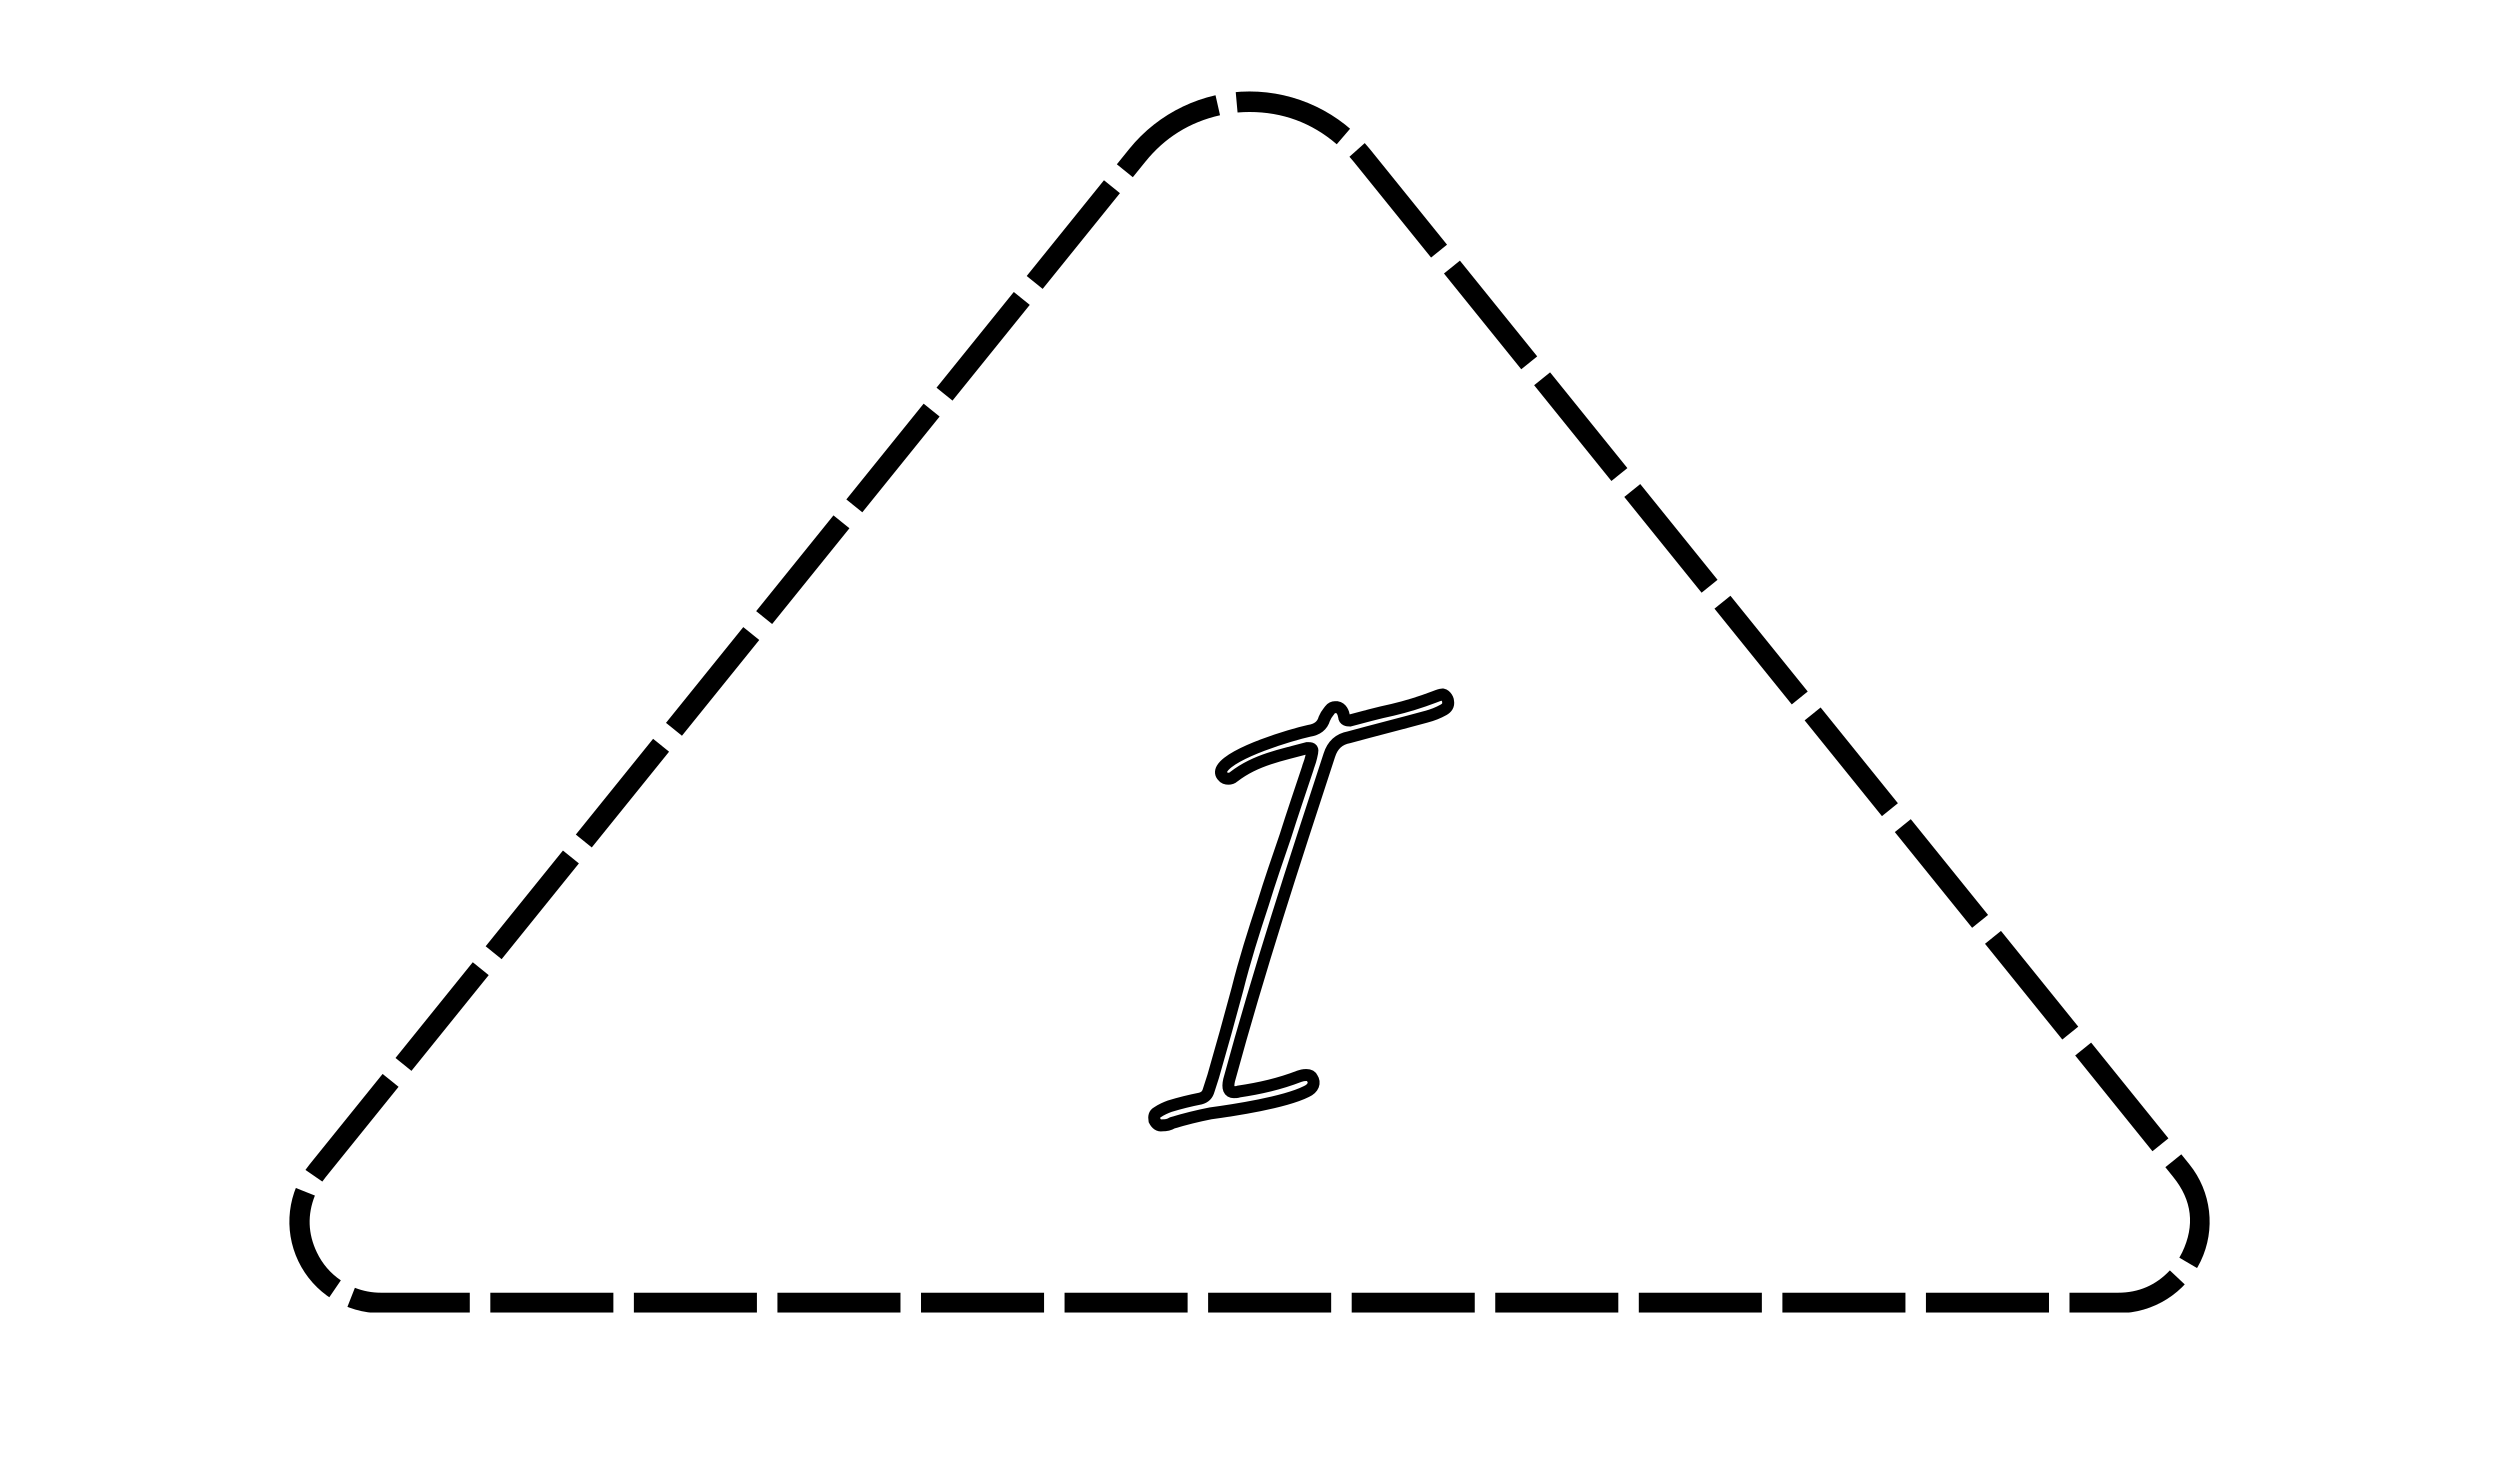 <svg xmlns="http://www.w3.org/2000/svg" xmlns:xlink="http://www.w3.org/1999/xlink" width="364" zoomAndPan="magnify" viewBox="0 0 273 161.25" height="215" preserveAspectRatio="xMidYMid meet" version="1.0"><defs><clipPath id="3f34e78ca3"><path d="M 31 9 L 242 9 L 242 143.332 L 31 143.332 Z M 31 9 " clip-rule="nonzero"/></clipPath><clipPath id="2af2699906"><path d="M 149.574 16.262 L 239.078 127.141 C 241.492 130.133 241.977 134.25 240.316 137.723 C 238.656 141.191 235.152 143.402 231.305 143.402 L 41.59 143.402 C 37.742 143.402 34.234 141.191 32.578 137.723 C 30.918 134.25 31.398 130.133 33.816 127.141 L 123.316 16.262 C 126.52 12.297 131.348 9.988 136.445 9.988 C 141.547 9.988 146.371 12.297 149.574 16.262 Z M 149.574 16.262 " clip-rule="nonzero"/></clipPath></defs><path stroke-linecap="butt" transform="matrix(0.747, 0, 0, 0.747, 17.25, 53.334)" fill="none" stroke-linejoin="miter" d="M 146.789 93.111 C 147.449 93.111 147.815 93.022 148.291 92.745 C 150.159 92.179 152.027 91.724 153.874 91.358 C 157.427 90.877 164.721 89.762 167.887 88.166 C 168.913 87.711 169.185 86.868 168.73 86.209 C 168.641 85.932 168.342 85.754 167.887 85.754 C 167.411 85.754 167.134 85.843 166.862 85.932 C 163.968 87.052 161.074 87.711 157.998 88.166 C 157.794 88.26 157.521 88.26 157.249 88.26 C 156.585 88.26 156.313 87.711 156.585 86.502 C 160.985 70.349 166.019 54.945 171.236 38.996 C 171.717 37.494 172.649 36.646 174.13 36.374 C 177.866 35.349 181.607 34.417 185.343 33.392 C 186.369 33.12 187.117 32.821 187.938 32.366 C 188.42 32.094 188.692 31.707 188.598 31.157 C 188.598 30.681 188.053 30.017 187.666 30.132 C 187.211 30.221 186.824 30.404 186.552 30.498 C 184.589 31.246 182.538 31.885 180.487 32.366 C 178.347 32.821 176.275 33.392 174.224 33.936 C 173.857 33.936 173.402 33.847 173.402 33.392 C 173.287 32.732 173.015 32.094 172.356 31.979 L 172.078 31.979 C 171.806 31.979 171.534 32.094 171.33 32.366 C 171.147 32.638 170.964 32.821 170.781 33.12 L 170.509 33.664 C 170.21 34.689 169.462 35.26 168.253 35.443 C 165.653 36.013 156.972 38.608 155.559 40.958 C 155.287 41.413 155.376 41.8 155.653 42.072 C 155.837 42.345 156.13 42.439 156.496 42.439 C 156.768 42.439 157.066 42.345 157.249 42.161 C 160.504 39.634 164.24 38.996 167.981 37.97 L 168.253 37.97 C 168.73 37.97 168.824 38.153 168.73 38.608 C 168.641 39.085 168.546 39.451 168.437 39.838 C 168.342 40.204 168.159 40.565 168.07 40.958 C 166.956 44.307 165.836 47.588 164.81 50.842 C 163.696 54.102 162.555 57.383 161.53 60.732 C 160.143 64.928 158.84 69.052 157.794 73.243 C 156.679 77.434 155.47 81.74 154.262 85.932 L 153.602 87.983 C 153.419 88.647 153.053 89.008 152.394 89.192 C 150.892 89.49 149.411 89.851 147.904 90.311 C 147.36 90.515 146.695 90.788 146.036 91.243 C 145.67 91.447 145.581 91.813 145.67 92.383 C 145.947 92.928 146.334 93.205 146.789 93.111 Z M 146.789 93.111 " stroke="#000000" stroke-width="1.75" stroke-opacity="1" stroke-miterlimit="4"/><g clip-path="url(#3f34e78ca3)"><g clip-path="url(#2af2699906)"><path fill="#000000" d="M 161.164 27.055 L 169.605 37.512 L 166.121 40.324 L 157.68 29.867 Z M 171.012 39.254 L 179.453 49.711 L 175.965 52.523 L 167.527 42.066 Z M 180.859 51.453 L 189.297 61.91 L 185.812 64.723 L 177.371 54.266 Z M 190.707 63.652 L 199.145 74.105 L 195.66 76.922 L 187.219 66.465 Z M 200.551 75.852 L 208.992 86.305 L 205.508 89.121 L 197.066 78.664 Z M 210.398 88.047 L 218.84 98.504 L 215.355 101.316 L 206.914 90.863 Z M 220.246 100.246 L 228.688 110.703 L 225.203 113.516 L 216.762 103.062 Z M 230.094 112.445 L 238.535 122.902 L 235.047 125.715 L 226.609 115.258 Z M 239.941 124.645 L 240.82 125.734 C 244.047 129.73 244.555 134.051 242.336 138.688 C 242.188 139 242.023 139.309 241.848 139.605 L 237.984 137.34 C 238.098 137.148 238.199 136.953 238.297 136.754 C 239.699 133.816 239.379 131.082 237.332 128.547 L 236.457 127.457 Z M 240.207 141.797 C 237.793 144.359 234.824 145.645 231.305 145.645 L 225.988 145.645 L 225.988 141.164 L 231.305 141.164 C 233.535 141.164 235.418 140.352 236.949 138.727 Z M 223.75 145.645 L 210.312 145.645 L 210.312 141.164 L 223.75 141.164 Z M 208.074 145.645 L 194.637 145.645 L 194.637 141.164 L 208.074 141.164 Z M 192.395 145.645 L 178.957 145.645 L 178.957 141.164 L 192.395 141.164 Z M 176.719 145.645 L 163.281 145.645 L 163.281 141.164 L 176.719 141.164 Z M 161.043 145.645 L 147.605 145.645 L 147.605 141.164 L 161.043 141.164 Z M 145.363 145.645 L 131.926 145.645 L 131.926 141.164 L 145.363 141.164 Z M 129.688 145.645 L 116.25 145.645 L 116.25 141.164 L 129.688 141.164 Z M 114.012 145.645 L 100.574 145.645 L 100.574 141.164 L 114.012 141.164 Z M 98.332 145.645 L 84.895 145.645 L 84.895 141.164 L 98.332 141.164 Z M 82.656 145.645 L 69.219 145.645 L 69.219 141.164 L 82.656 141.164 Z M 66.98 145.645 L 53.543 145.645 L 53.543 141.164 L 66.98 141.164 Z M 51.301 145.645 L 41.59 145.645 C 40.043 145.645 38.551 145.359 37.117 144.797 L 38.754 140.629 C 39.664 140.984 40.609 141.164 41.59 141.164 L 51.301 141.164 Z M 34.695 143.516 C 32.883 142.277 31.504 140.668 30.555 138.688 C 29.02 135.477 28.91 132.215 30.223 128.902 L 34.387 130.555 C 33.555 132.652 33.625 134.719 34.598 136.754 C 35.195 138.012 36.07 139.031 37.219 139.816 Z M 31.508 126.488 C 31.688 126.23 31.875 125.977 32.074 125.734 L 40.035 115.867 L 43.523 118.68 L 35.559 128.547 C 35.434 128.703 35.312 128.863 35.199 129.027 Z M 41.445 114.125 L 49.883 103.668 L 53.367 106.484 L 44.93 116.938 Z M 51.289 101.926 L 59.73 91.473 L 63.215 94.285 L 54.777 104.742 Z M 61.137 89.727 L 69.578 79.273 L 73.062 82.086 L 64.621 92.543 Z M 70.984 77.531 L 79.426 67.074 L 82.91 69.887 L 74.469 80.344 Z M 80.832 65.332 L 89.273 54.875 L 92.758 57.688 L 84.316 68.145 Z M 90.68 53.133 L 99.117 42.676 L 102.605 45.488 L 94.164 55.945 Z M 100.527 40.934 L 108.965 30.477 L 112.449 33.293 L 104.012 43.746 Z M 110.371 28.734 L 118.812 18.277 L 122.297 21.094 L 113.859 31.547 Z M 120.219 16.535 L 121.574 14.855 C 124.359 11.406 127.918 9.191 132.242 8.219 L 133.227 12.586 C 129.914 13.332 127.191 15.027 125.062 17.672 L 123.703 19.352 Z M 134.742 7.824 C 135.309 7.773 135.879 7.75 136.445 7.75 C 141.164 7.75 145.312 9.285 148.891 12.355 L 145.973 15.754 C 143.234 13.402 140.059 12.23 136.445 12.23 C 136.012 12.23 135.574 12.25 135.141 12.285 Z M 150.703 14.133 C 150.914 14.371 151.117 14.609 151.316 14.855 L 159.758 25.312 L 156.273 28.125 L 147.832 17.672 C 147.68 17.48 147.523 17.297 147.359 17.117 Z M 150.703 14.133 " fill-opacity="1" fill-rule="nonzero"/></g></g></svg>